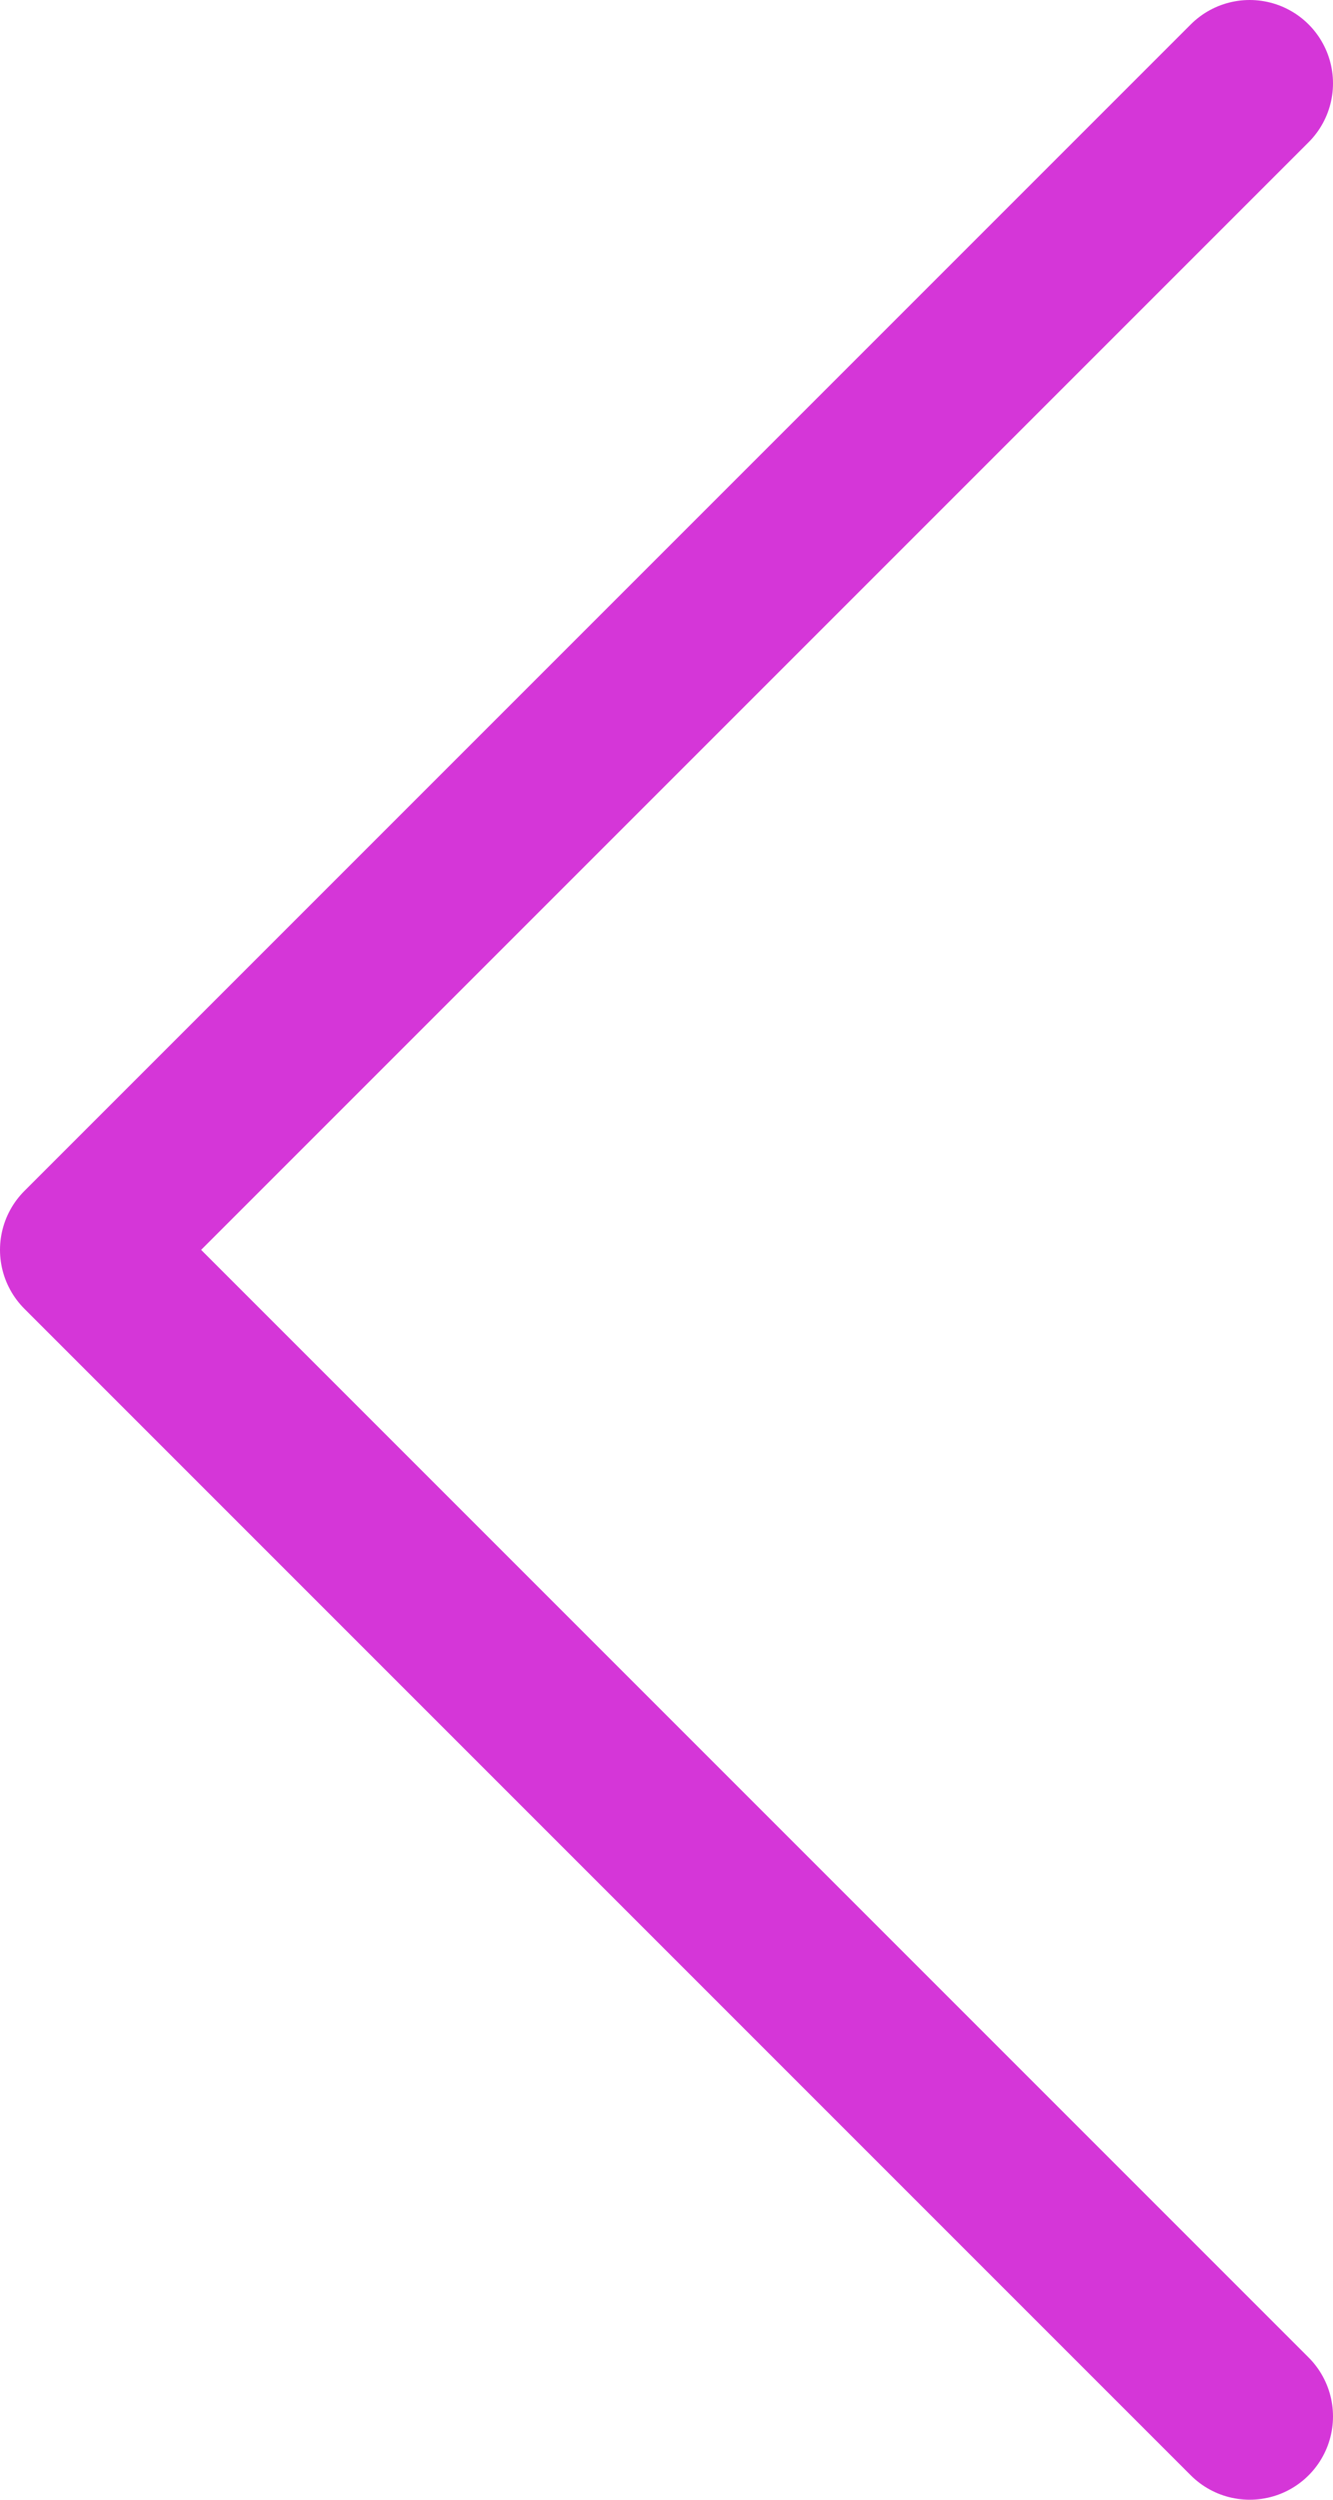 <svg width="16" height="30" viewBox="0 0 16 30" fill="none" xmlns="http://www.w3.org/2000/svg">
<path d="M15 29L1 15L15 1" stroke="#D536D8" stroke-width="2" stroke-linecap="round" stroke-linejoin="round"/>
</svg>
